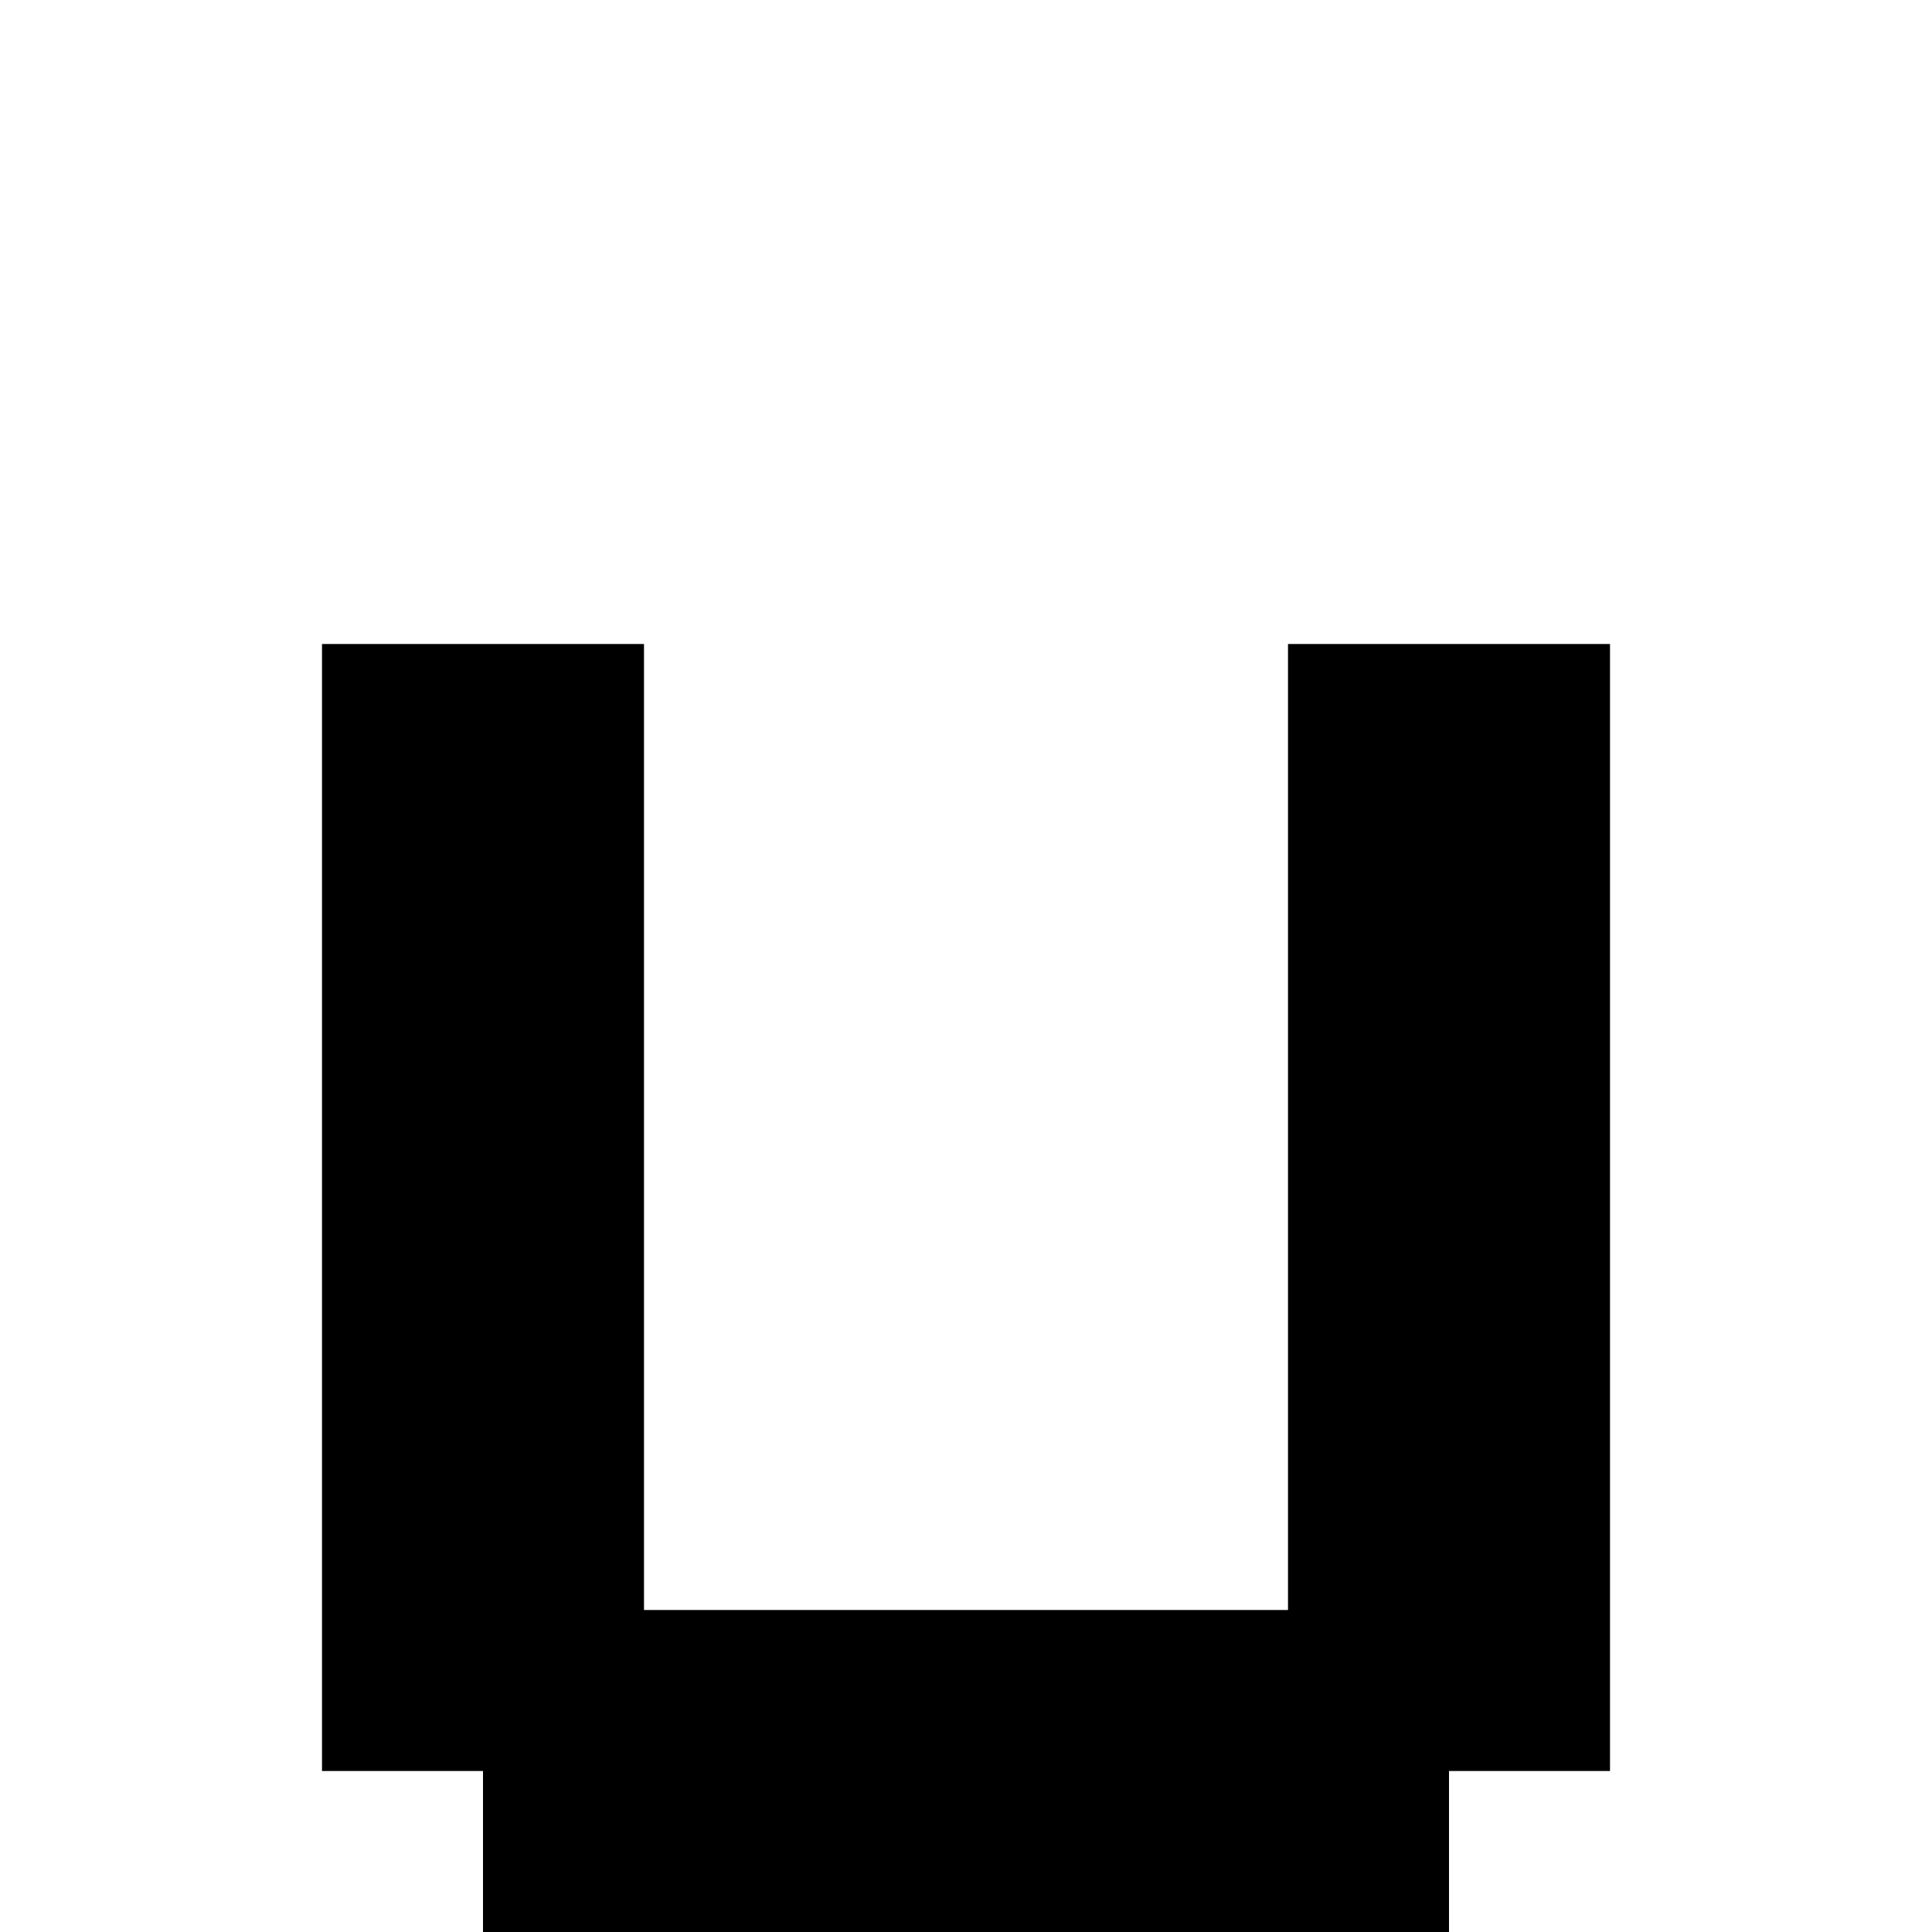 <?xml version="1.0" encoding="UTF-8" standalone="no"?>
<svg
   width="768"
   height="768"
   viewBox="0 0 768 768"
   version="1.1"
   id="svg80"
   xmlns="http://www.w3.org/2000/svg"
   xmlns:svg="http://www.w3.org/2000/svg">
  <defs
     id="defs2" />
  <path
     id="rect4"
     d="M 128 256 L 128 320 L 128 384 L 128 448 L 128 512 L 128 576 L 128 640 L 128 704 L 192 704 L 192 768 L 256 768 L 320 768 L 384 768 L 448 768 L 512 768 L 576 768 L 576 704 L 640 704 L 640 640 L 640 576 L 640 512 L 640 448 L 640 384 L 640 320 L 640 256 L 576 256 L 512 256 L 512 320 L 512 384 L 512 448 L 512 512 L 512 576 L 512 640 L 448 640 L 384 640 L 320 640 L 256 640 L 256 576 L 256 512 L 256 448 L 256 384 L 256 320 L 256 256 L 192 256 L 128 256 z " />
</svg>
